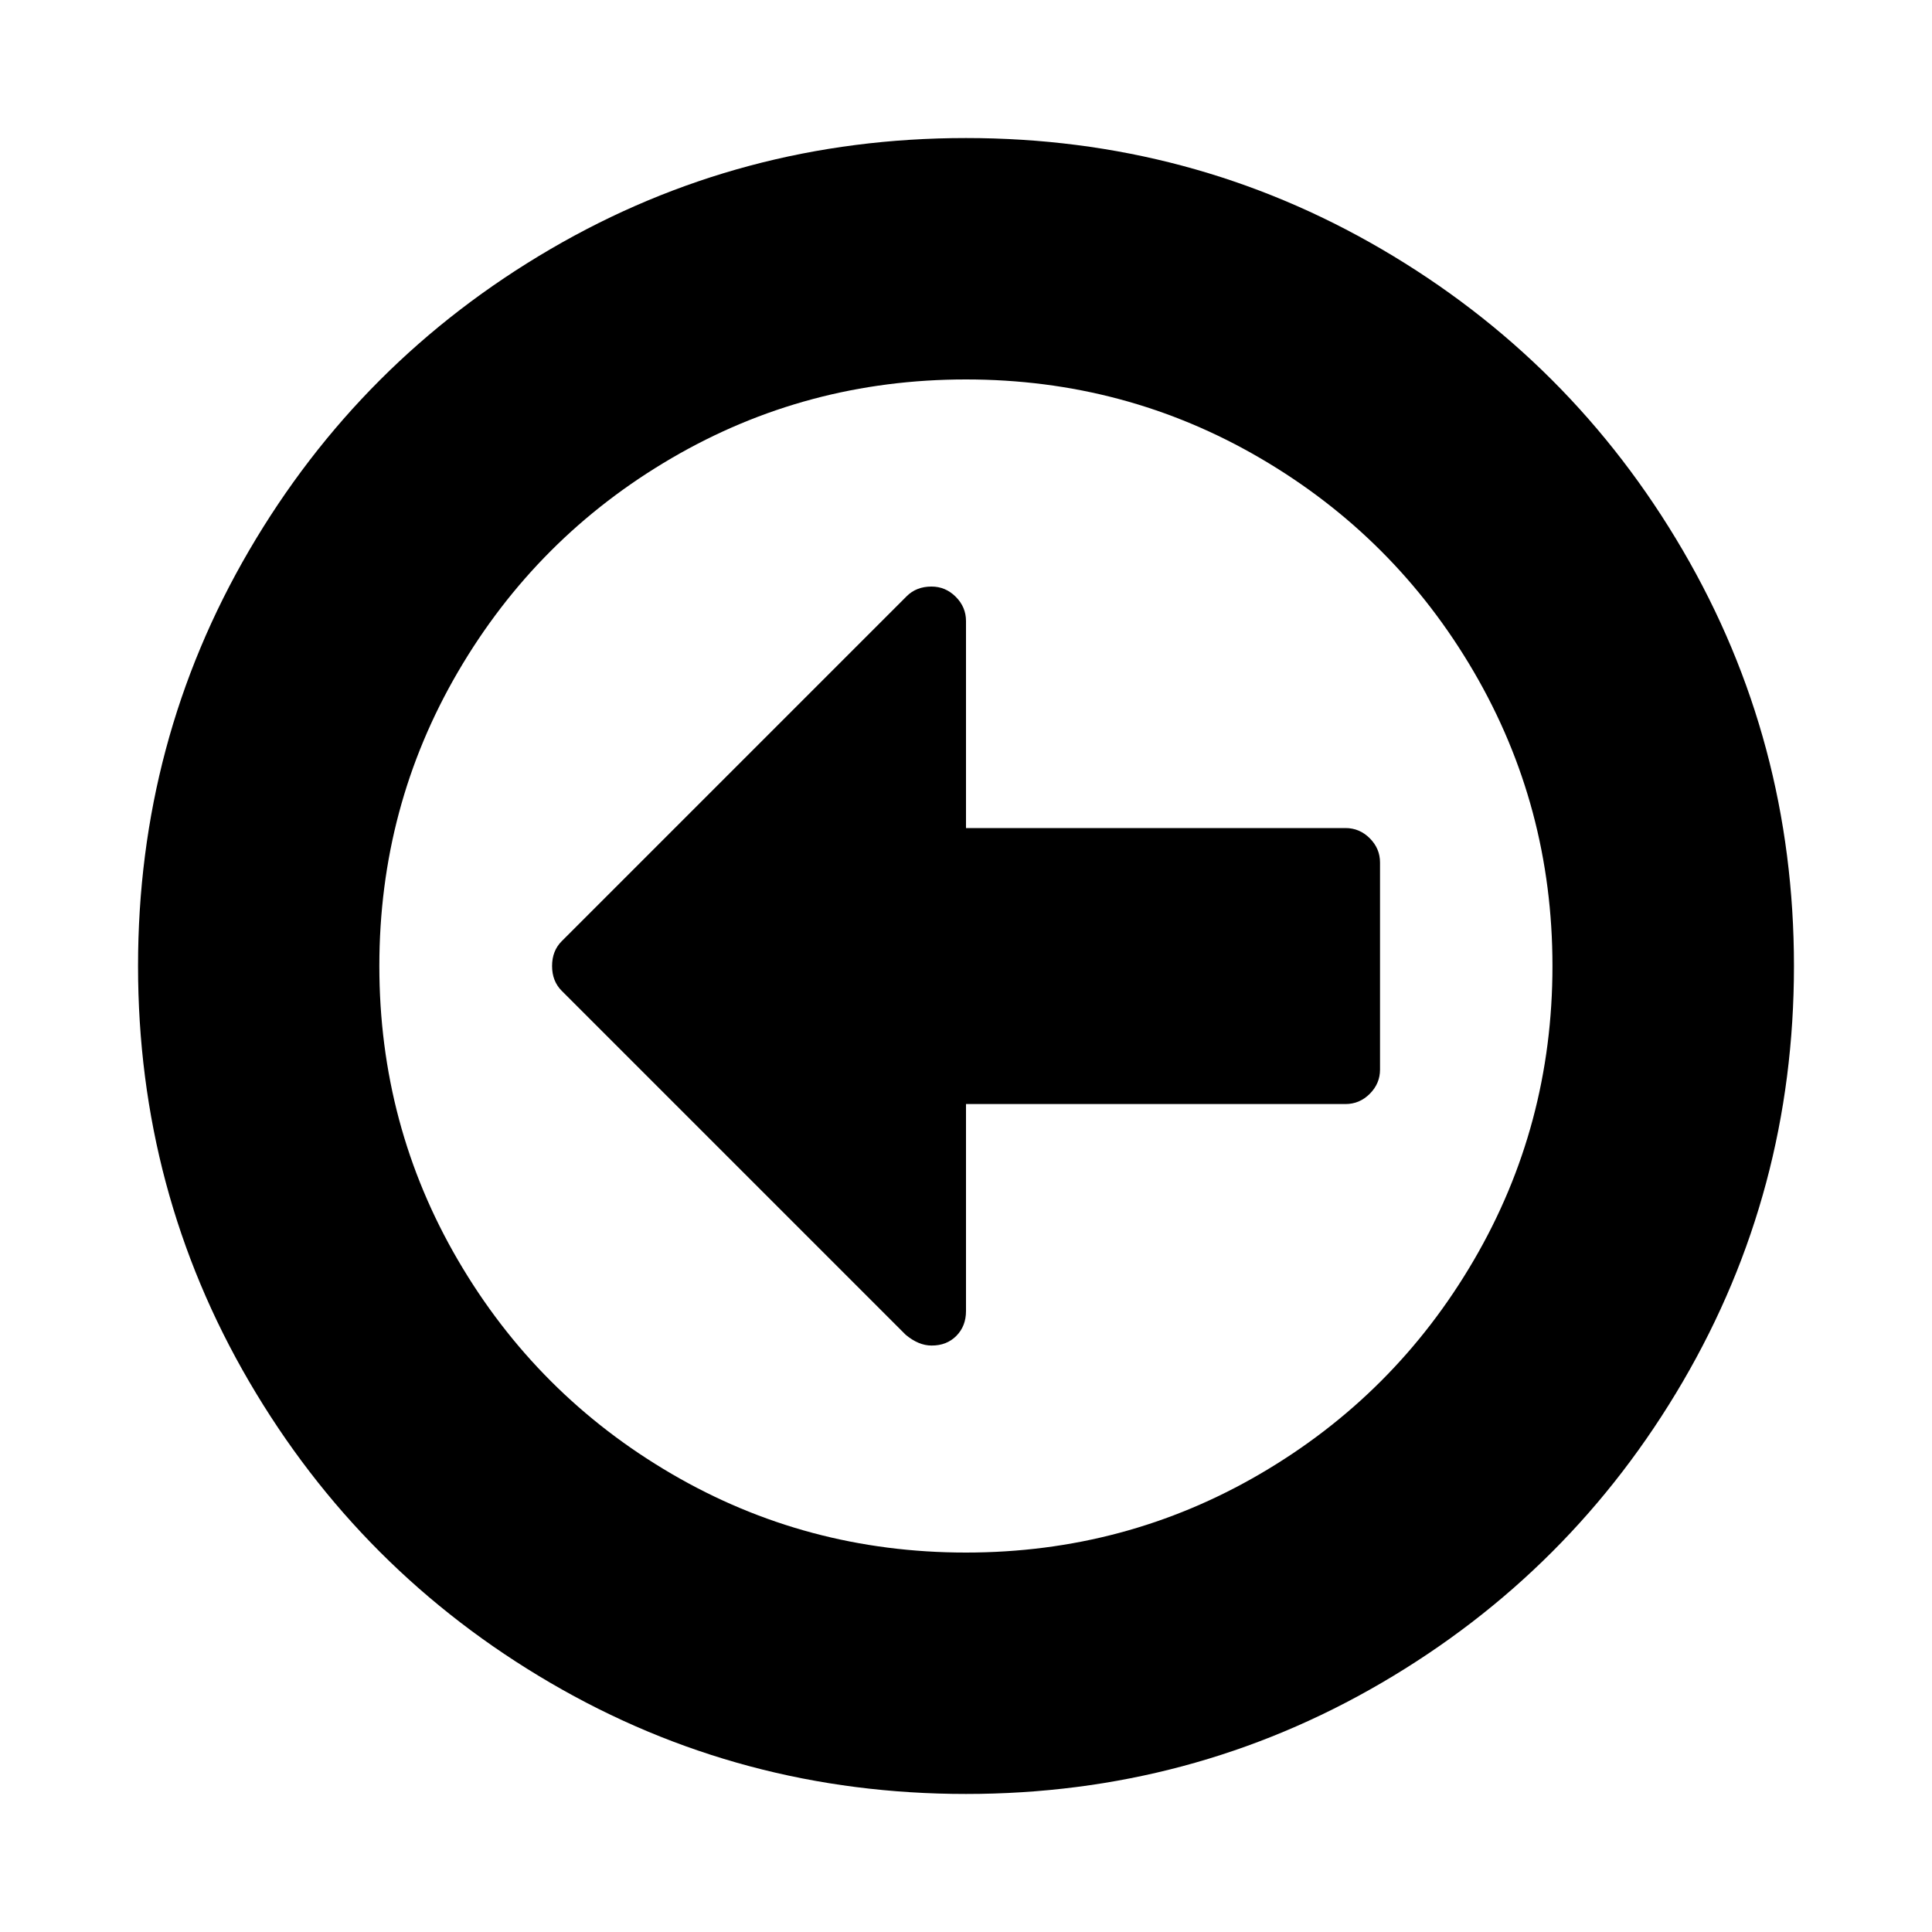 <!-- Generated by IcoMoon.io -->
<svg version="1.1" xmlns="http://www.w3.org/2000/svg" width="20" height="20" viewBox="0 0 20 20">
<title>arrow-circle-o-left</title>
<path d="M14.286 8.929v2.143q0 0.145-0.106 0.251t-0.251 0.106h-3.929v2.143q0 0.156-0.1 0.257t-0.257 0.1q-0.134 0-0.268-0.112l-3.56-3.56q-0.1-0.1-0.1-0.257t0.1-0.257l3.571-3.571q0.1-0.1 0.257-0.1 0.145 0 0.251 0.106t0.106 0.251v2.143h3.929q0.145 0 0.251 0.106t0.106 0.251zM16.071 10q0-1.652-0.815-3.047t-2.21-2.21-3.047-0.815-3.047 0.815-2.21 2.21-0.815 3.047 0.815 3.047 2.21 2.21 3.047 0.815 3.047-0.815 2.21-2.21 0.815-3.047zM18.571 10q0 2.333-1.15 4.302t-3.119 3.119-4.302 1.15-4.302-1.15-3.119-3.119-1.15-4.302 1.15-4.302 3.119-3.119 4.302-1.15 4.302 1.15 3.119 3.119 1.15 4.302z"></path>
</svg>
